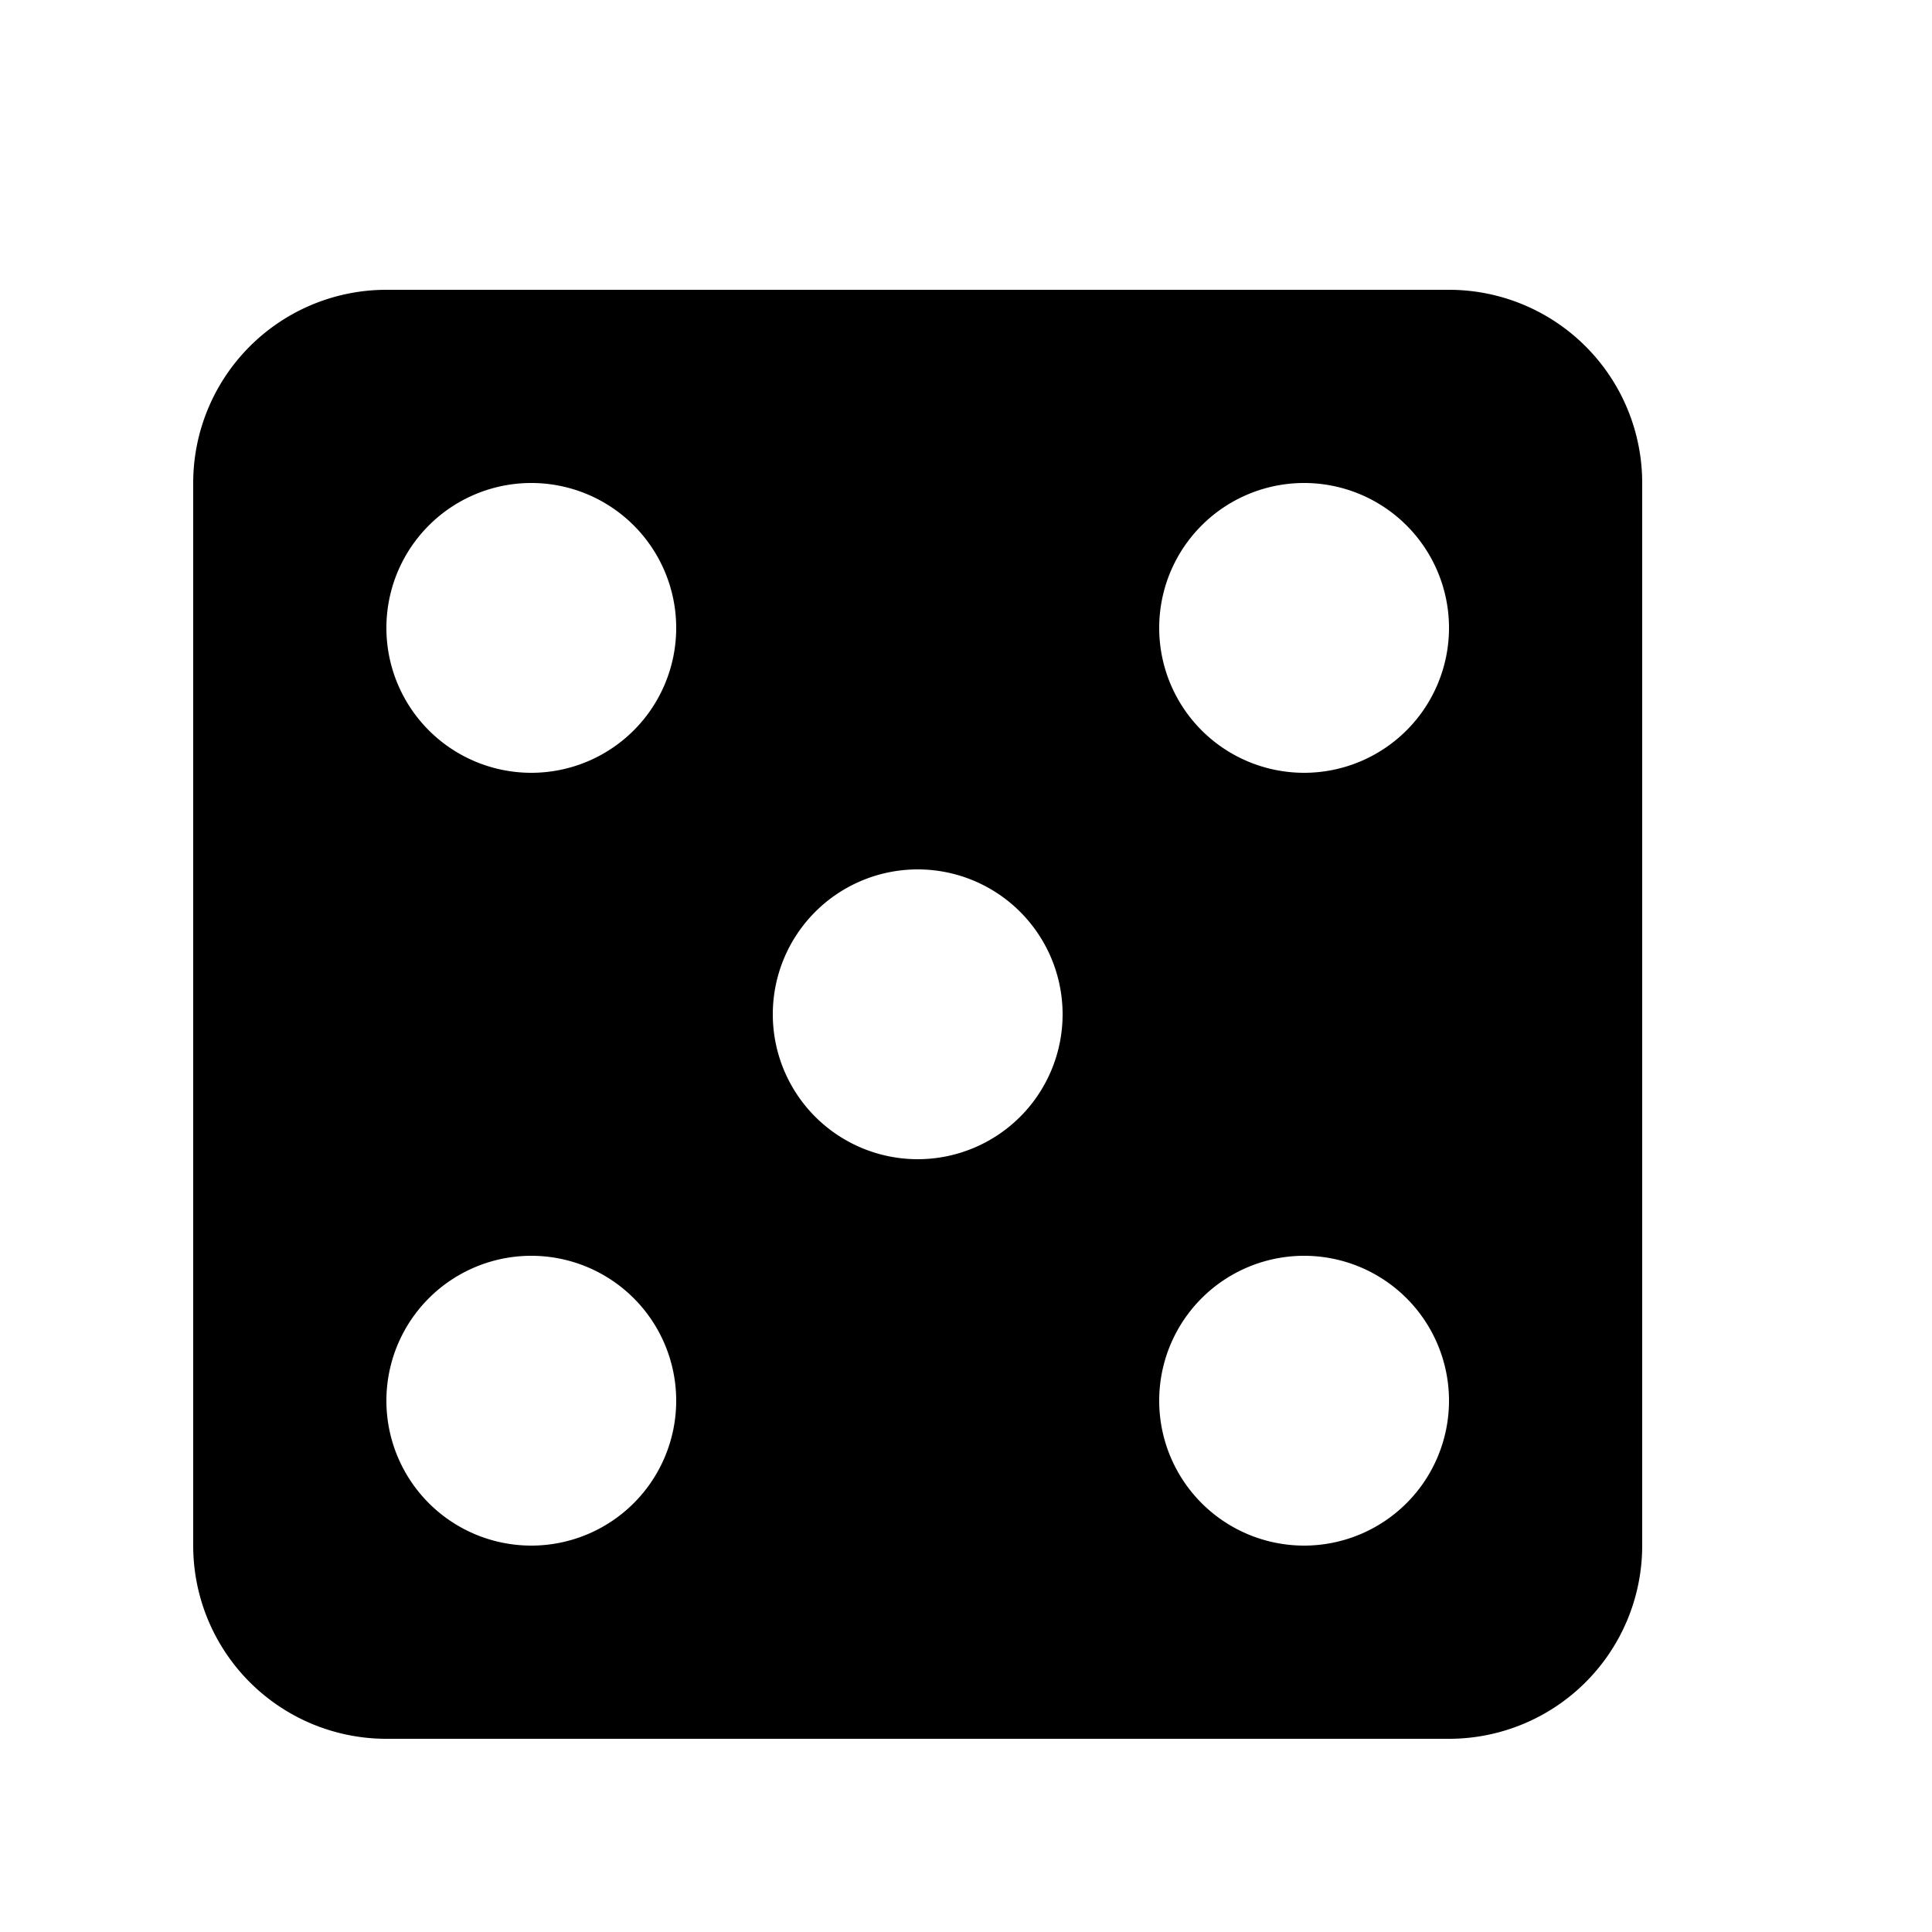 <svg id="glyphicons-halflings" xmlns="http://www.w3.org/2000/svg" viewBox="0 0 20 20">
  <path id="dice" d="M15,3H4A2,2,0,0,0,2,5V16a2,2,0,0,0,2,2H15a2,2,0,0,0,2-2V5A2,2,0,0,0,15,3ZM5.5,16A1.5,1.5,0,1,1,7,14.5,1.5,1.5,0,0,1,5.5,16Zm0-8A1.5,1.5,0,1,1,7,6.5,1.5,1.5,0,0,1,5.5,8Zm4,4A1.5,1.5,0,1,1,11,10.5,1.5,1.5,0,0,1,9.5,12Zm4,4A1.5,1.5,0,1,1,15,14.5,1.5,1.5,0,0,1,13.5,16Zm0-8A1.5,1.5,0,1,1,15,6.5,1.5,1.5,0,0,1,13.5,8Z" fill="currentColor"/>
</svg>
